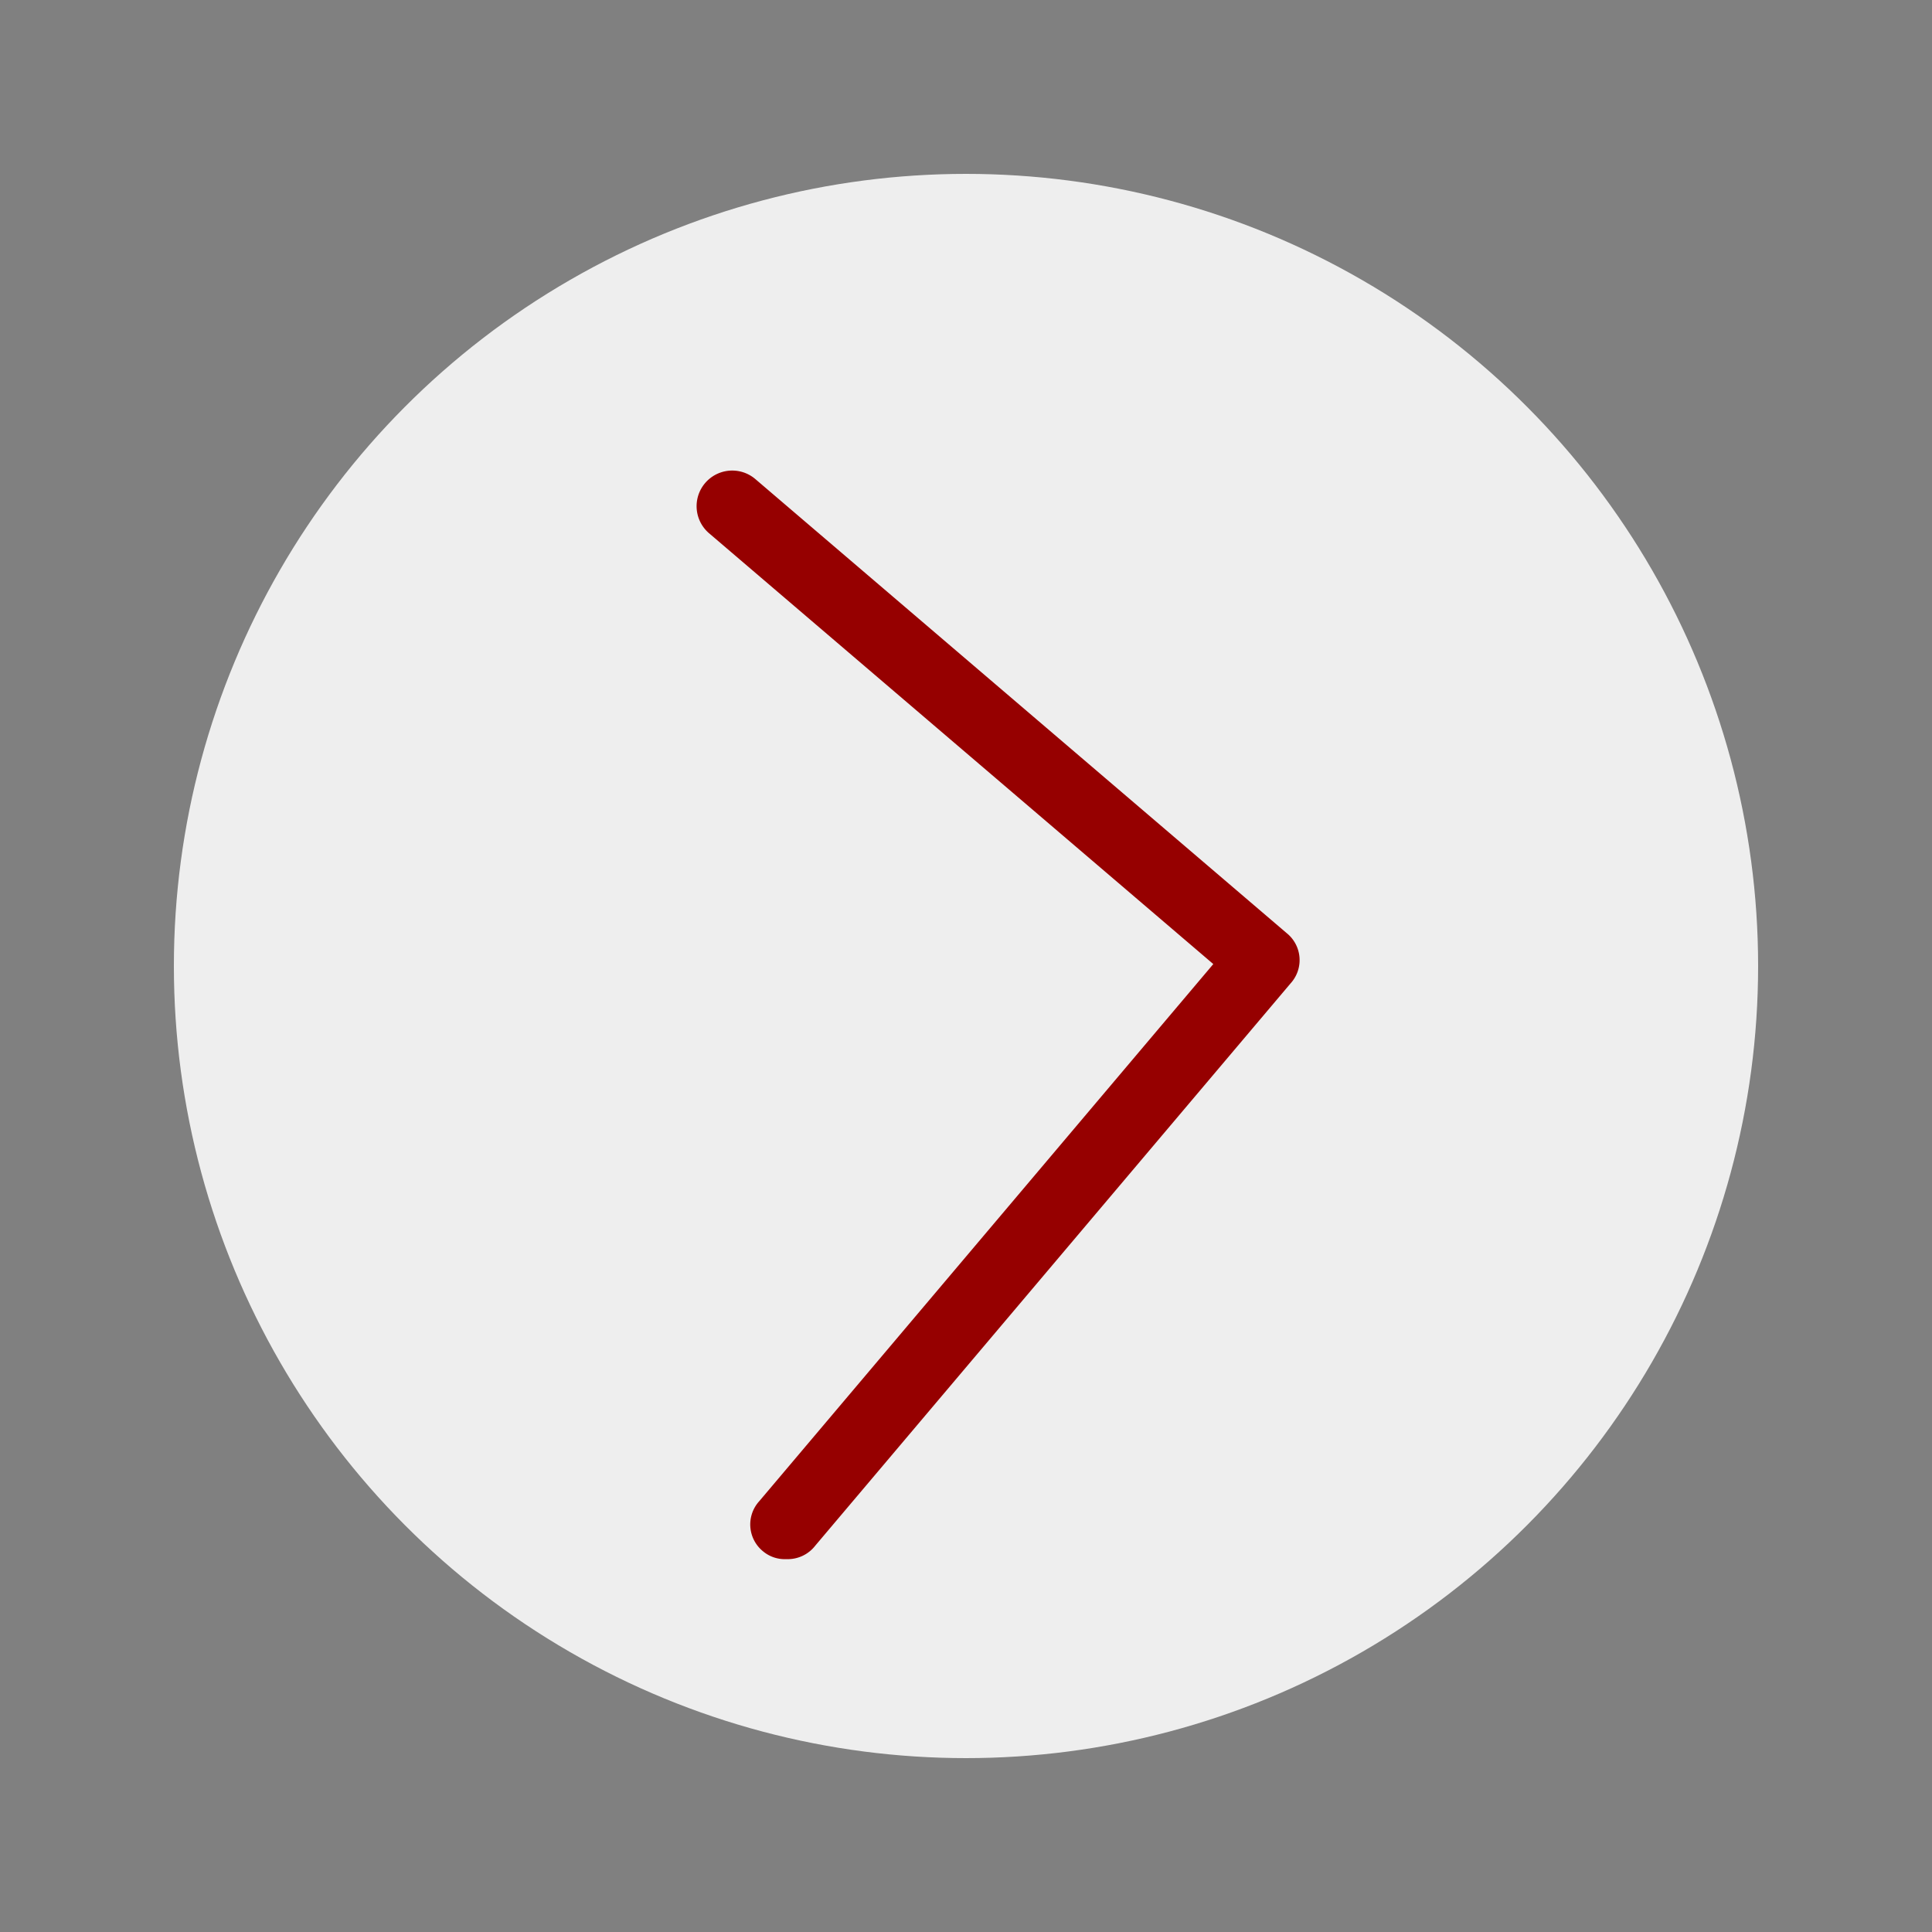 <svg id="minimalize_window" data-name="minimalize window" xmlns="http://www.w3.org/2000/svg" viewBox="0 0 100 100"><rect x="0" y="0" width="100" height="100" fill="#808080" stroke="none"/><title>1234214</title><circle cx="50" cy="50" r="41" fill="#eee"/><path d="M40.7,80.7a1.75,1.75,0,0,1-1.2-.4,1.79,1.79,0,0,1-.2-2.6L62.8,49.9,36.7,27.6a1.84,1.84,0,0,1,2.4-2.8L66.6,48.3a1.79,1.79,0,0,1,.2,2.6L42.2,80A1.8,1.8,0,0,1,40.7,80.7Z" fill="#960000"/></svg>